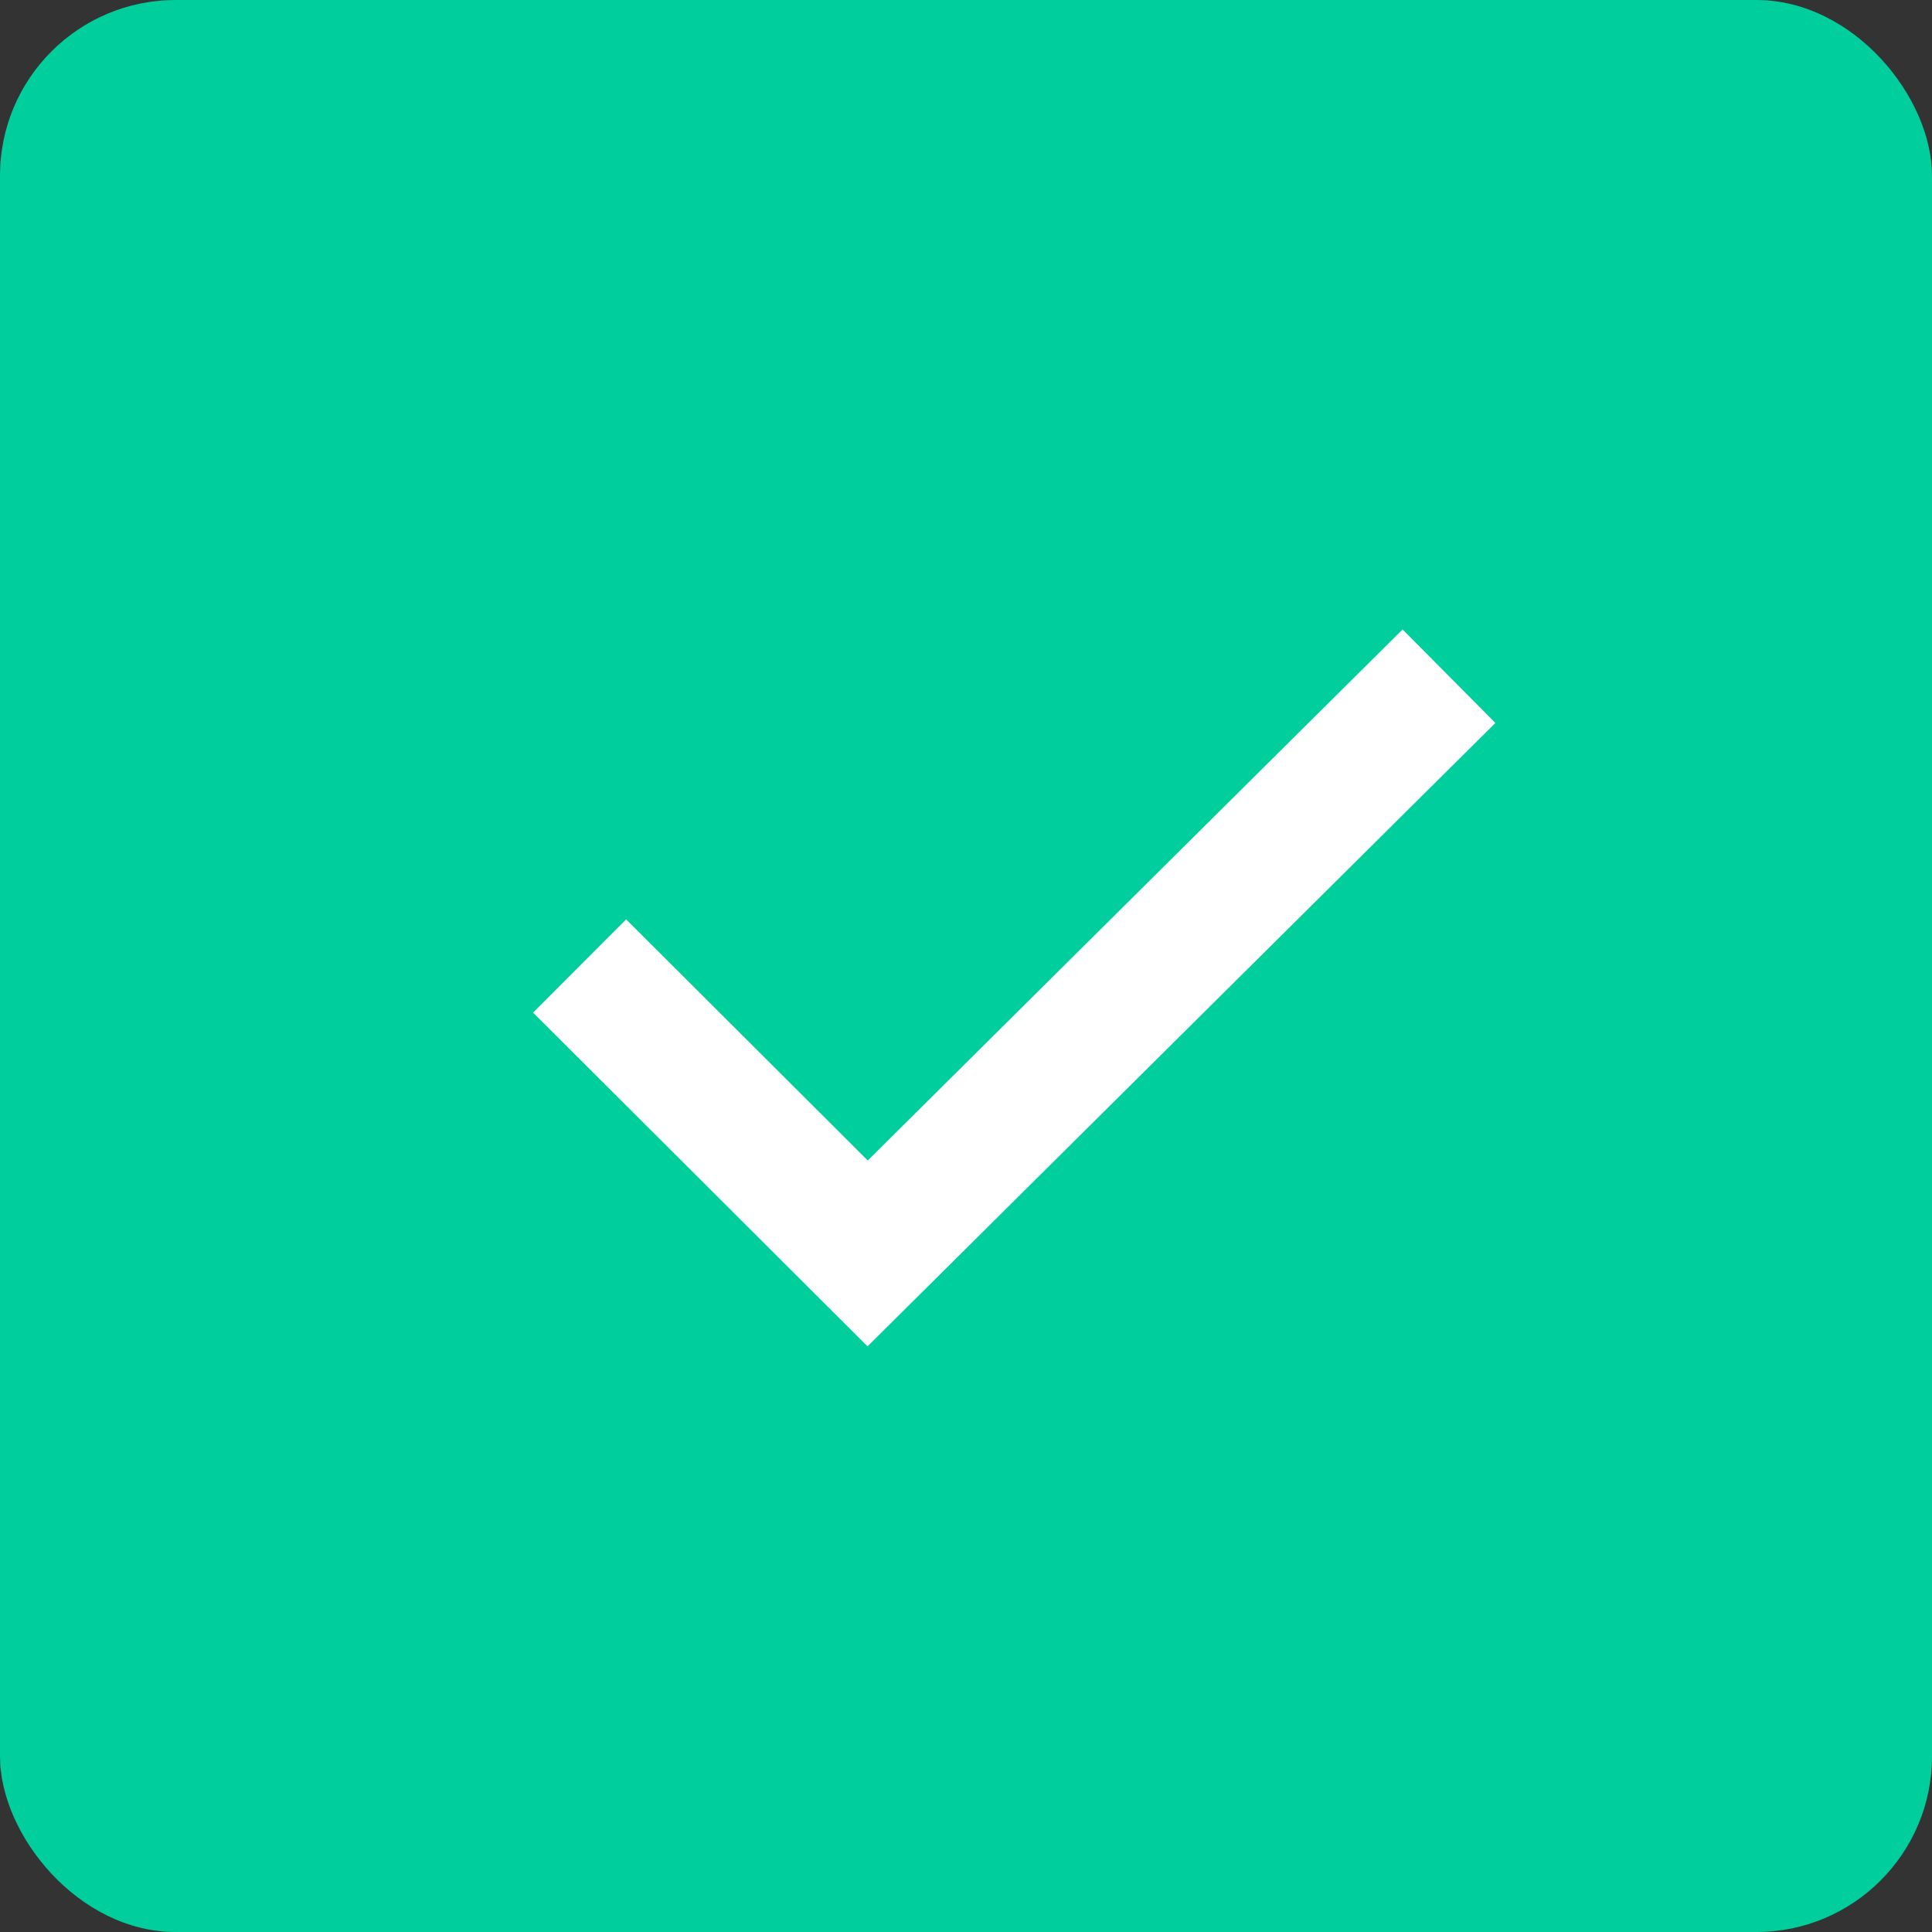 <svg width="22" height="22" viewBox="0 0 22 22" fill="none" xmlns="http://www.w3.org/2000/svg">
<rect x="0" y="0" width="22" height="22" fill="#333333" stroke="none"/>
<rect width="22" height="22" rx="2" fill="#00CF9D"/>
<path d="M6.6 11L9.88 14.273L16.5 7.7" stroke="white" stroke-width="1.5"/>
</svg>
